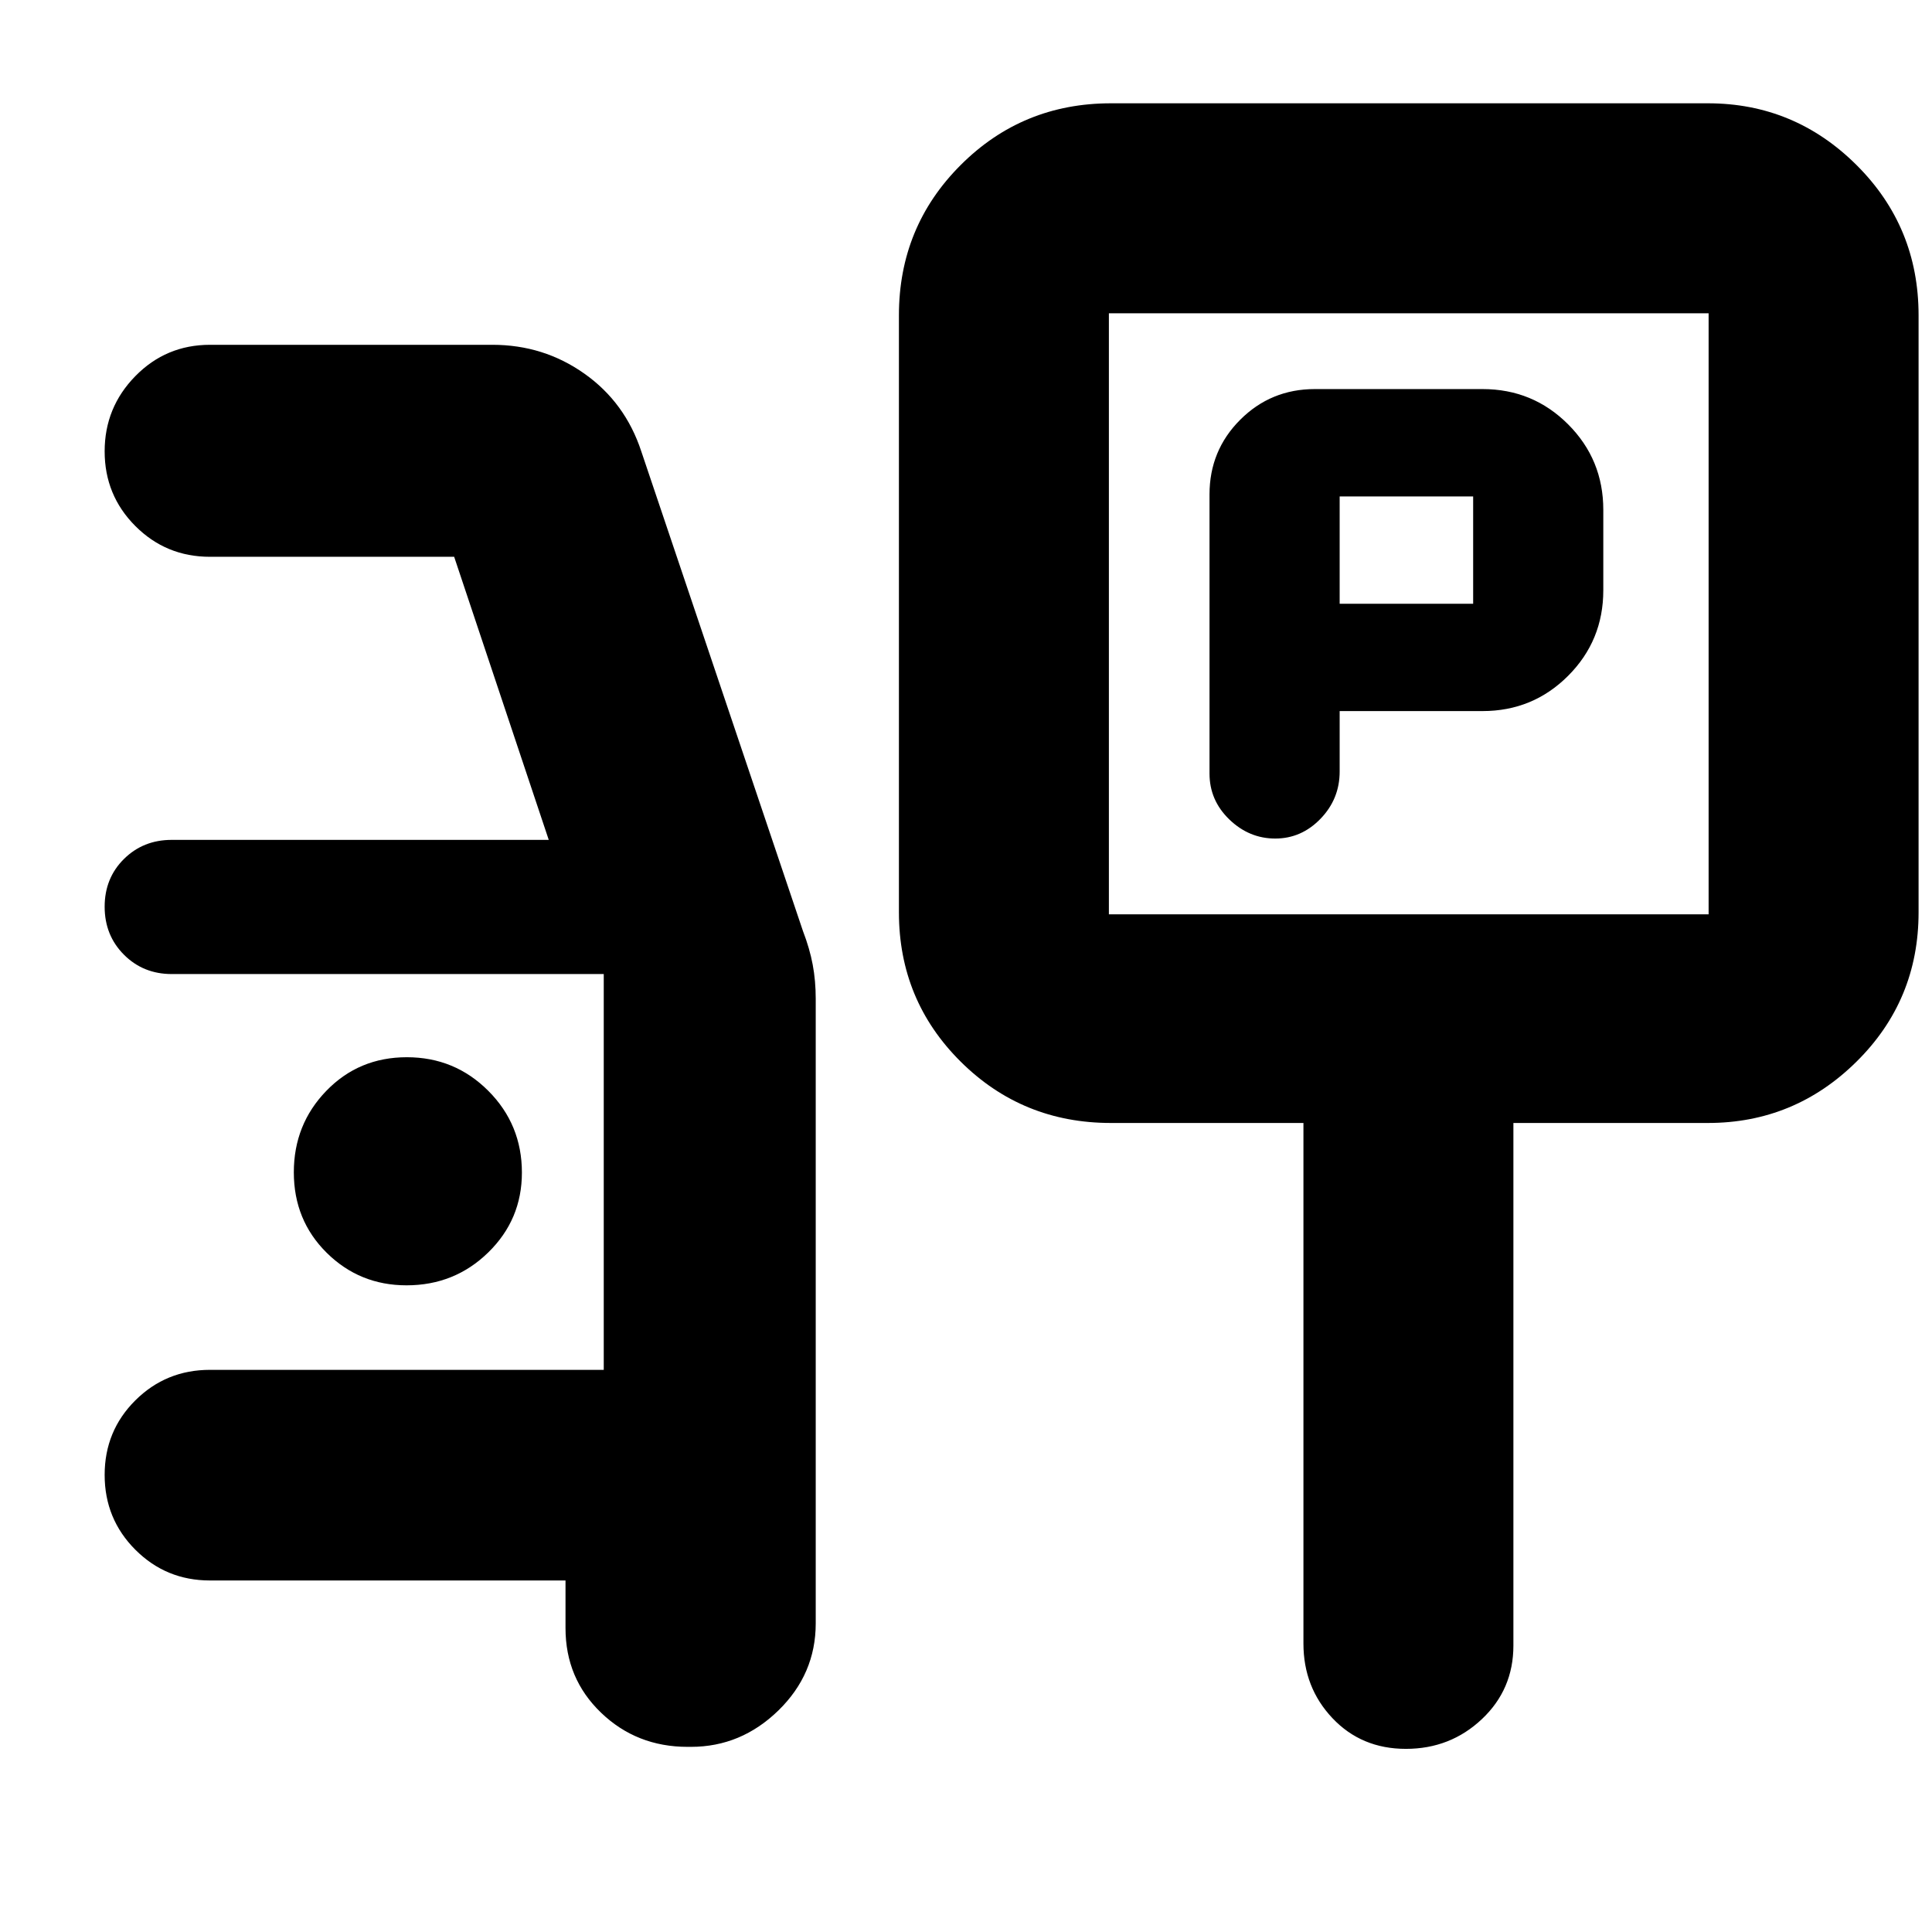 <svg xmlns="http://www.w3.org/2000/svg" height="40" viewBox="0 -960 960 960" width="40"><path d="M665.67-606.67h71q25 0 42.5-17.5t17.5-42.5v-40q0-25-17.5-42.5t-42.5-17.5h-83.34q-21.83 0-37.08 15.25T601-714.33v138.71q0 13.29 9.83 22.79 9.84 9.5 22.84 9.5t22.5-9.84q9.5-9.83 9.5-23.46v-30.04Zm0-53.33v-53.33H732V-660h-66.33ZM552-402q-43.97 0-74.65-30.48-30.68-30.49-30.68-74.19v-296.66q0-43.98 30.68-74.66T552-908.67h296.67q43 0 73.83 30.68t30.83 74.66v296.66q0 43.7-30.83 74.19Q891.67-402 848.67-402H752v259.67q0 21.81-15.68 36.57Q720.65-91 698.58-91t-36.49-15.25q-14.42-15.25-14.42-37.08V-402H552Zm-1-103.67h298v-298.66H551v298.66Zm149-149.66ZM341.67-92q-25.34 0-43-16.96Q281-125.92 281-151v-23.67H104.33q-21.83 0-37.08-15.28T52-227.12q0-21.88 15.25-37.05 15.25-15.16 37.08-15.16H300V-476H85.33q-14.16 0-23.75-9.62Q52-495.23 52-509.45q0-14.22 9.58-23.72 9.59-9.5 23.75-9.5h187.34l-47-140.66H104.33q-21.83 0-37.08-15.29Q52-713.9 52-735.73q0-21.82 15.25-37.38 15.25-15.56 37.08-15.56h140.34q25.45 0 45.72 14.34 20.28 14.33 28.28 38.66L399-497.33q3.33 8.66 4.83 16.66t1.5 17v310.34q0 25.16-18.55 43.25Q368.23-92 343.33-92h-1.66ZM202-321.33q23.89 0 40.61-16.34 16.72-16.33 16.72-39.66 0-23.89-16.67-40.61-16.68-16.73-40.5-16.73-23.83 0-39.99 16.68Q146-401.31 146-377.49t16.33 39.99q16.34 16.17 39.67 16.17Z"/></svg>